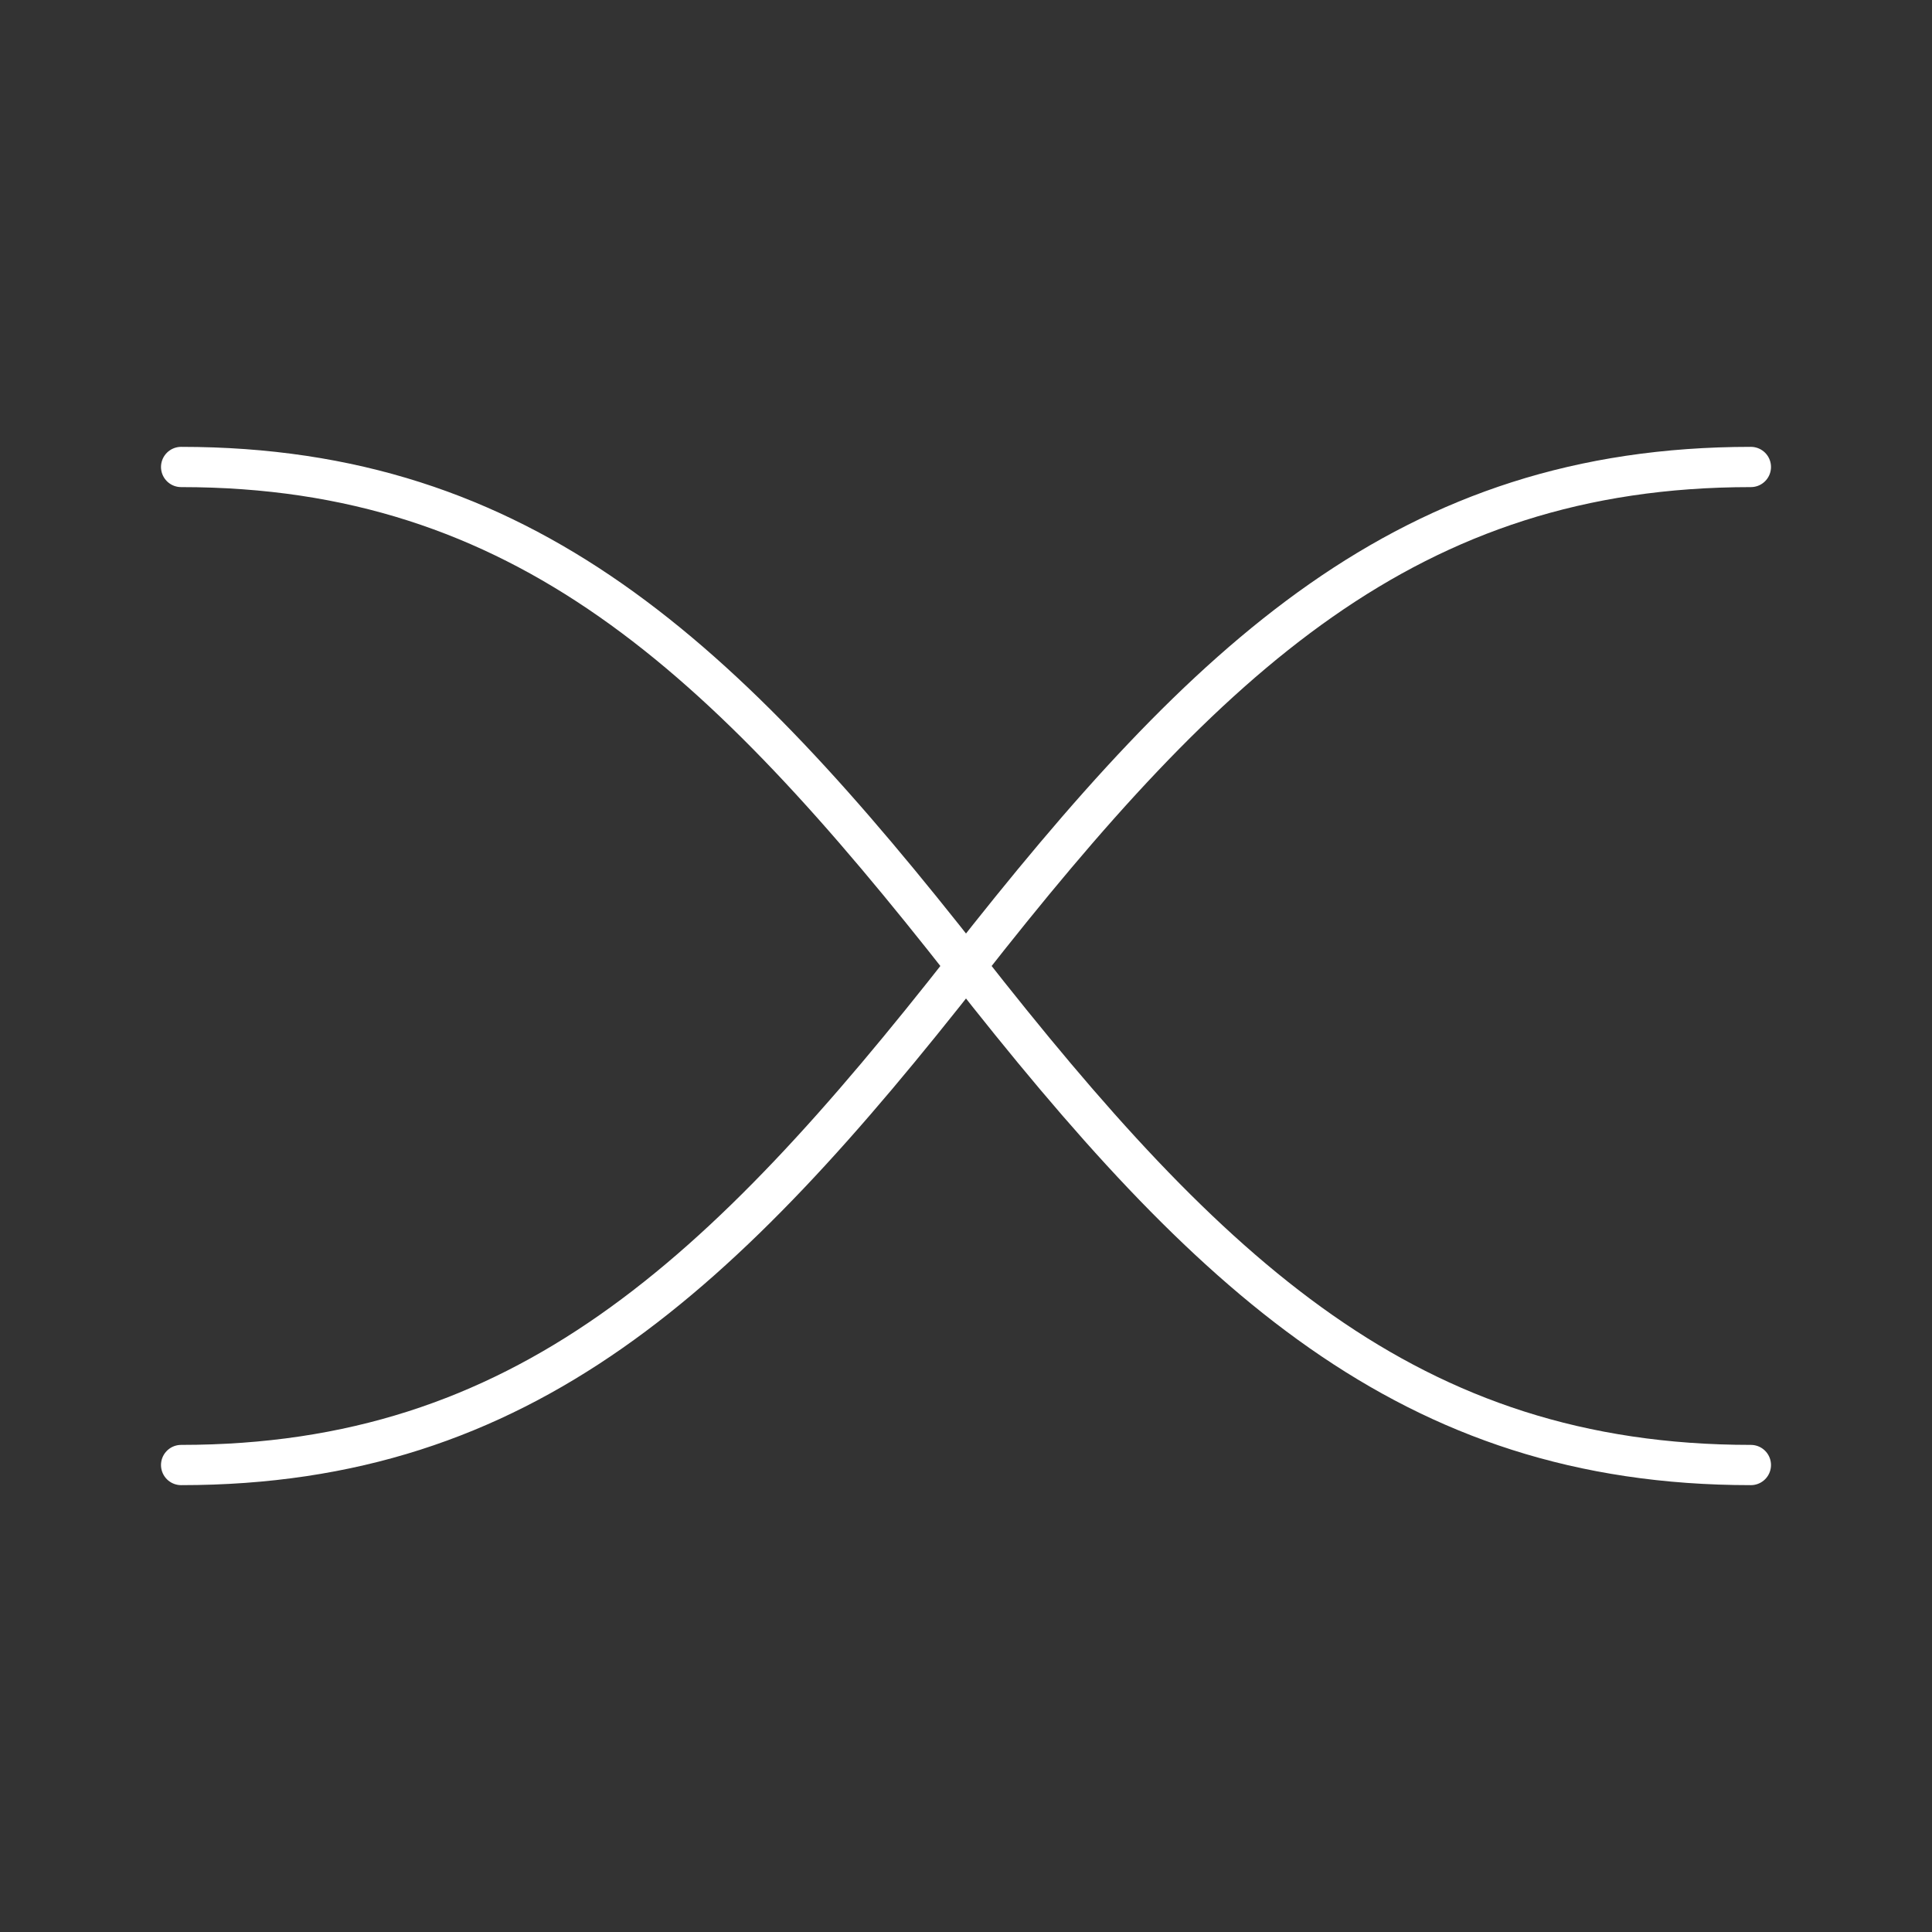 <svg xmlns="http://www.w3.org/2000/svg" xml:space="preserve" id="svg1" version="1.1" viewBox="0 0 48 48"><rect x="0" y="0" width="48" height="48" fill="#333333" stroke="none"/><defs id="defs1"><style id="style1">.a{fill:none;stroke:#fff;stroke-linecap:round;stroke-linejoin:round}</style></defs><path id="path60187" d="M43.5 36.398c-8.503 0-13.462-4.697-19.5-12.398-6.038-7.7-10.997-12.398-19.5-12.398" style="fill:none;fill-opacity:0;stroke:#fff;stroke-width:1;stroke-linecap:round;stroke-linejoin:round;stroke-opacity:1"/><path id="path60142" d="M43.5 11.602c-8.503 0-13.462 4.697-19.5 12.398-6.038 7.7-10.997 12.398-19.5 12.398" style="fill:none;fill-opacity:0;stroke:#fff;stroke-width:1;stroke-linecap:round;stroke-linejoin:round;stroke-opacity:1"/></svg>